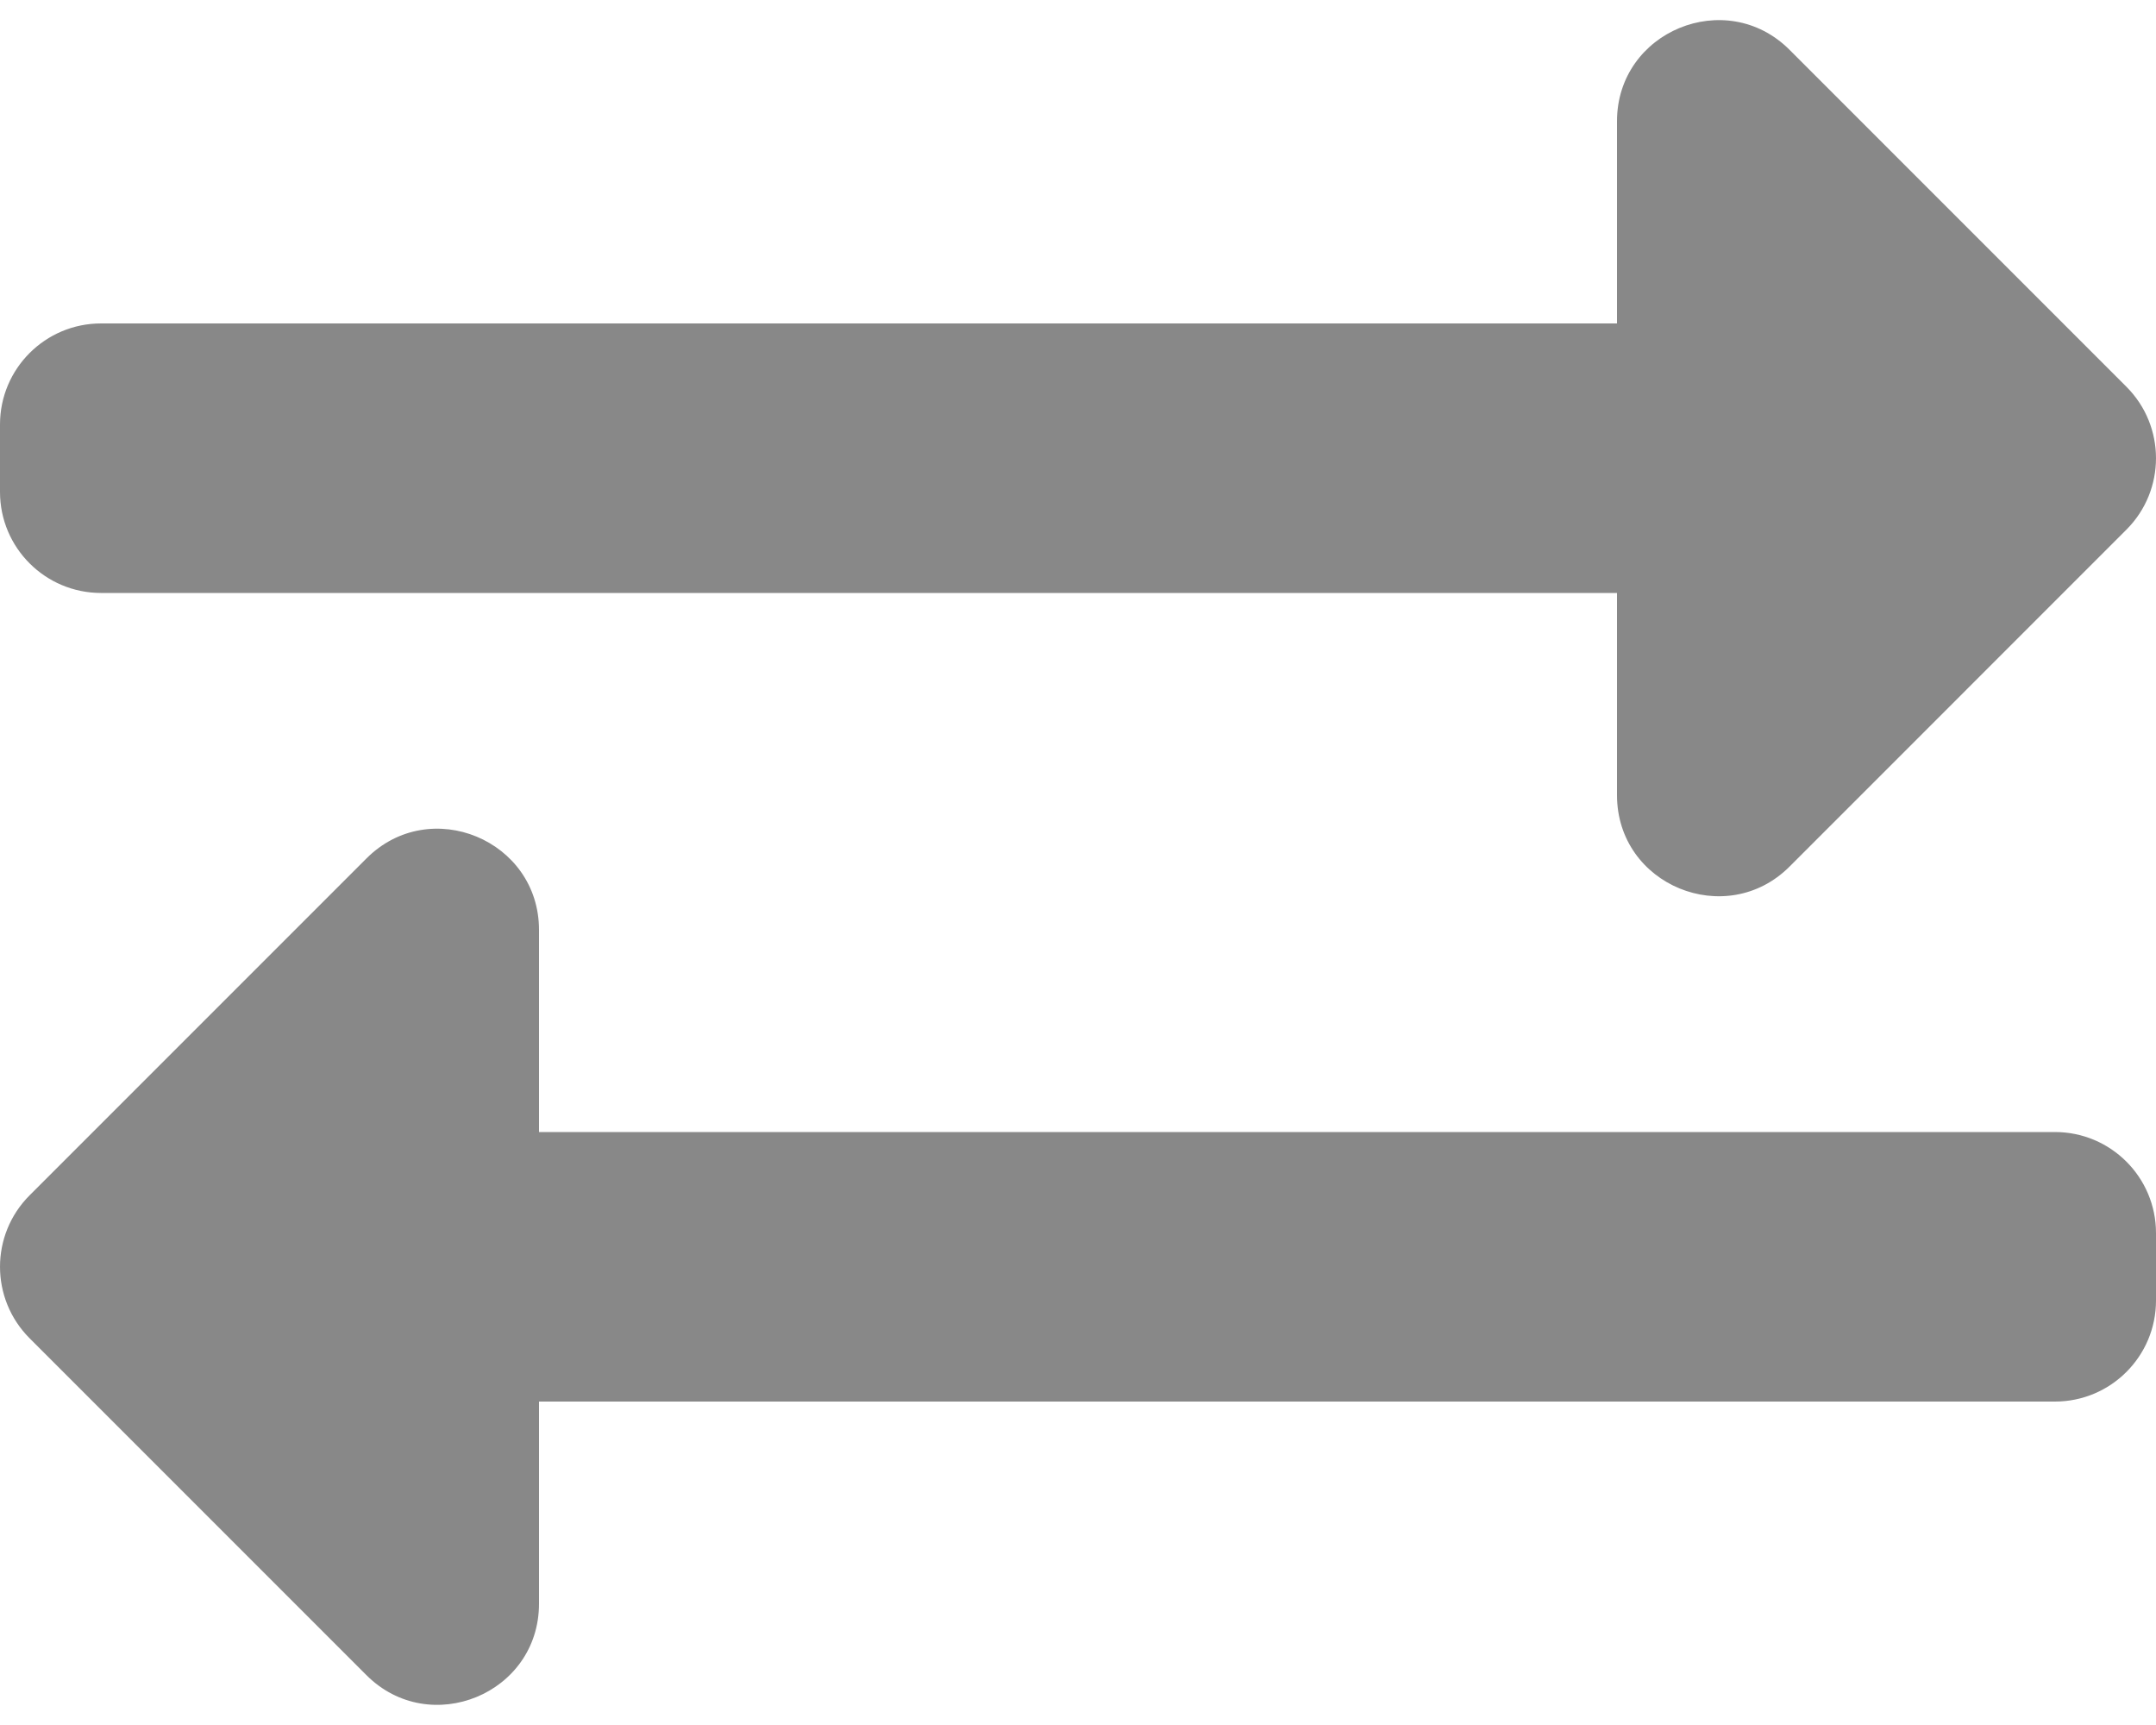 <svg width="70" height="56" viewBox="0 0 70 56" fill="none" xmlns="http://www.w3.org/2000/svg">
<path d="M0 15.969V13.781C0 11.969 1.469 10.5 3.281 10.5H52.5V3.937C52.5 1.016 56.041 -0.443 58.102 1.617L69.039 12.555C70.32 13.836 70.32 15.914 69.039 17.195L58.102 28.133C56.049 30.185 52.5 28.746 52.5 25.812V19.25H3.281C1.469 19.25 0 17.781 0 15.969ZM66.719 36.75H17.5V30.188C17.5 27.273 13.964 25.802 11.899 27.867L0.961 38.805C-0.32 40.086 -0.32 42.164 0.961 43.445L11.899 54.383C13.953 56.437 17.5 54.993 17.5 52.062V45.5H66.719C68.531 45.5 70 44.031 70 42.219V40.031C70 38.219 68.531 36.75 66.719 36.75Z" fill="#888888"/>
</svg>
